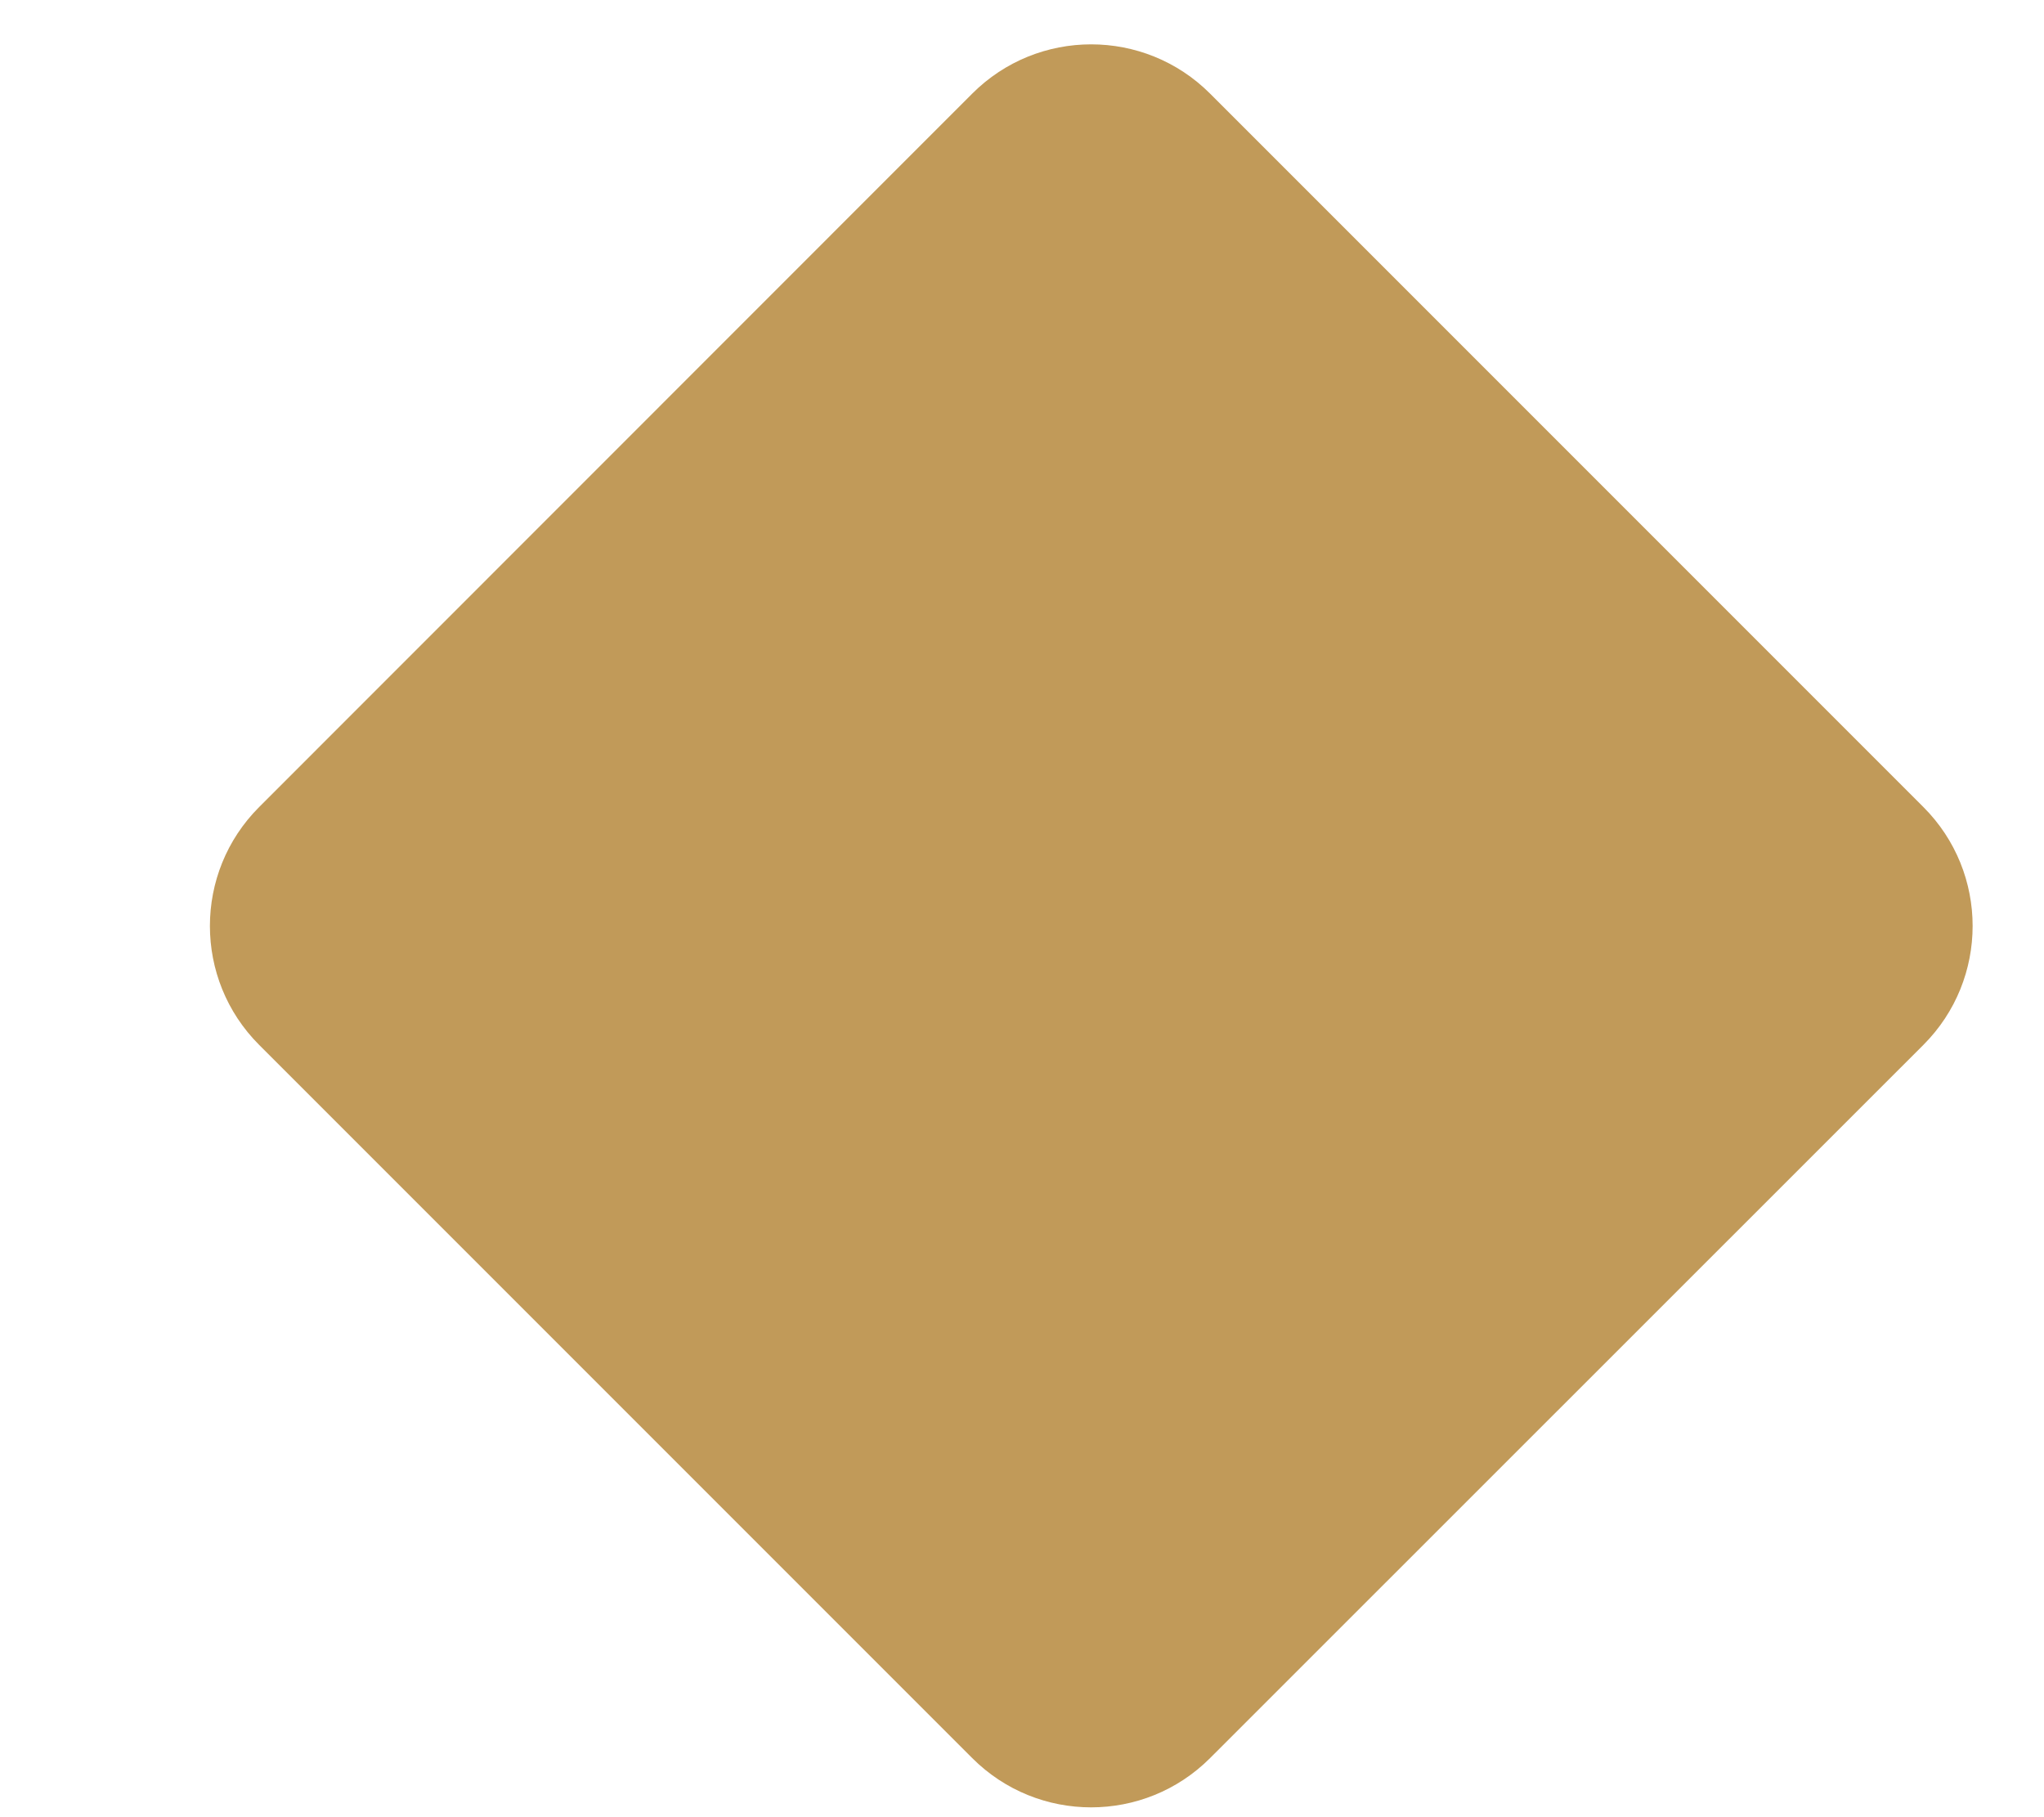 <svg width="9" height="8" viewBox="0 0 9 8" fill="none" xmlns="http://www.w3.org/2000/svg">
<path d="M4.281 0.412L1.141 3.553C0.852 3.842 0.852 4.311 1.141 4.6L4.281 7.74C4.57 8.029 5.039 8.029 5.328 7.74L8.469 4.6C8.758 4.311 8.758 3.842 8.469 3.553L5.328 0.412C5.039 0.123 4.57 0.123 4.281 0.412Z" fill="#C19A59"/>
</svg>
